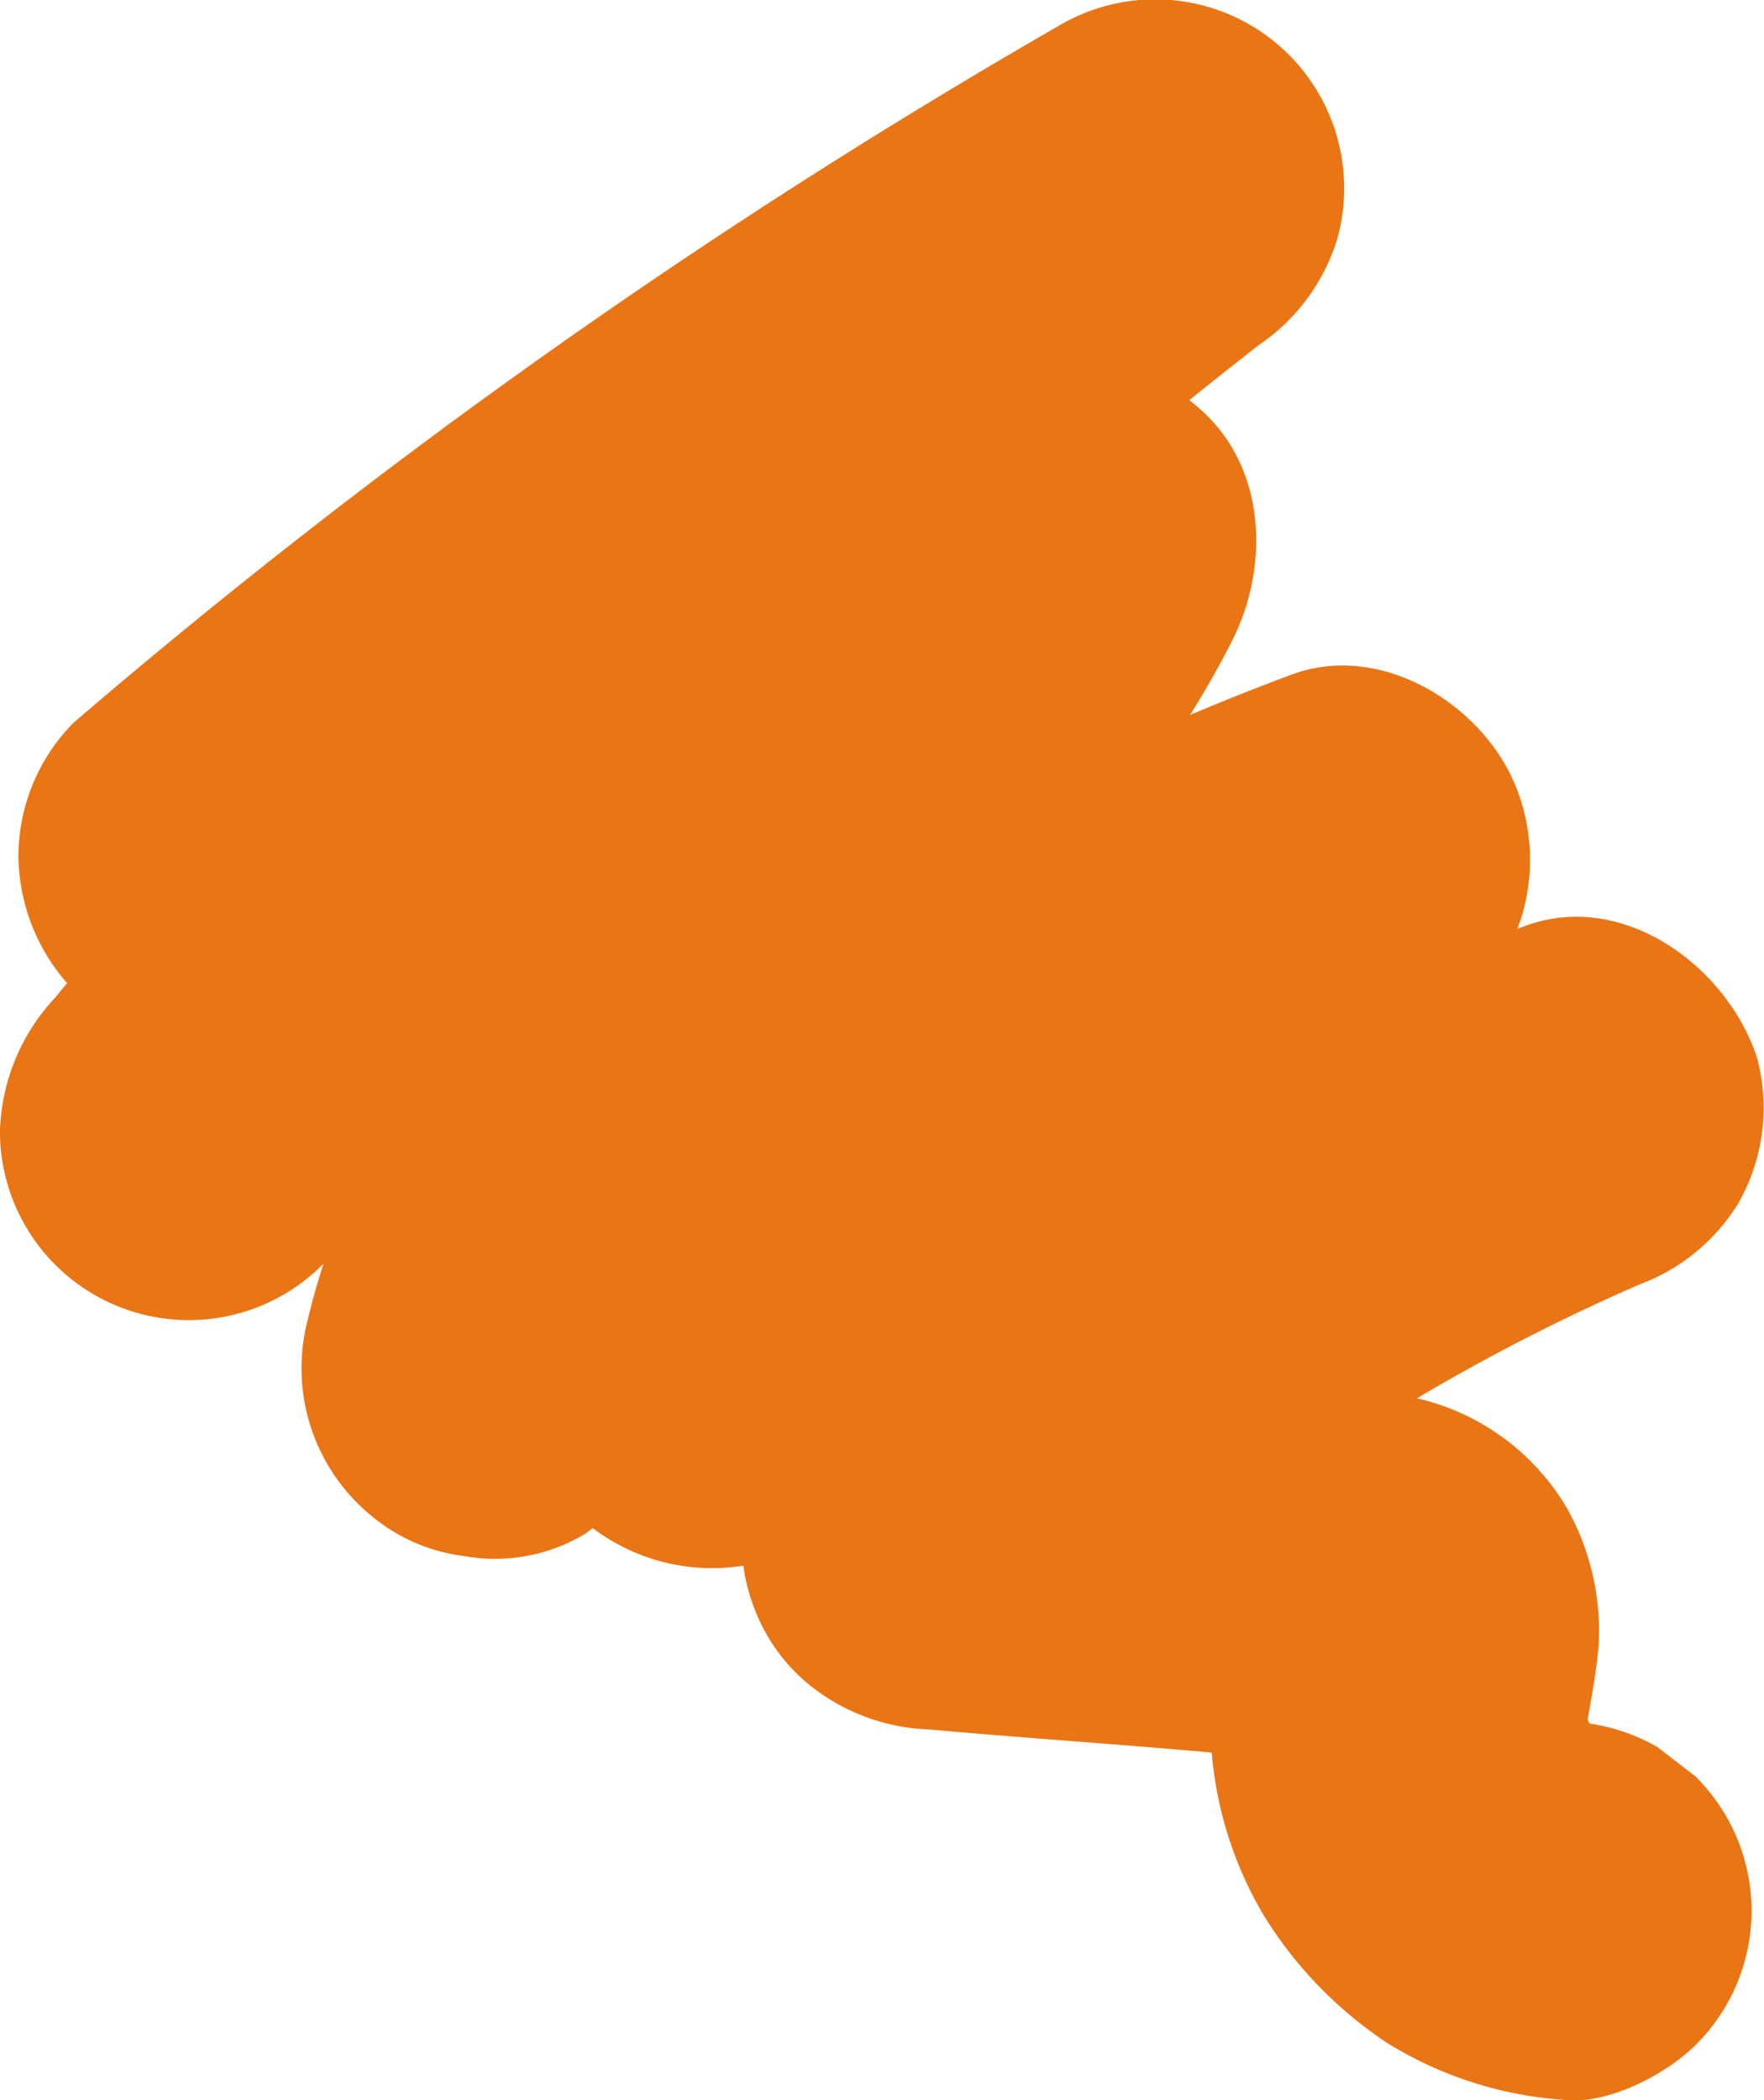 <svg xmlns="http://www.w3.org/2000/svg" width="73.147" height="87.084" viewBox="0 0 73.147 87.084"><defs><style>.a{fill:#ea7515;}</style></defs><path class="a" d="M1561.394,1165.6l-1.585-1.225a7.79,7.79,0,0,0-2.808-.983l-.045-.047c-.021-.035-.04-.07-.061-.105,0-.015,0-.03,0-.045.183-1.01.369-2.017.454-3.052a10.374,10.374,0,0,0-1.355-5.76,9.767,9.767,0,0,0-6.094-4.466c-.028-.007-.058-.012-.085-.019a82.931,82.931,0,0,1,9.81-4.969l-.617.26a8.091,8.091,0,0,0,4.124-3.361,8,8,0,0,0,.79-6.037c-1.214-3.752-5.524-7-9.637-5.472l-.31.115a5.807,5.807,0,0,0,.291-.91,8.109,8.109,0,0,0-.395-5.1c-1.4-3.328-5.567-5.9-9.242-4.536q-2.134.792-4.222,1.68c.625-1,1.213-2.028,1.751-3.093,1.523-3.016,1.426-7.06-1.225-9.494-.18-.165-.367-.32-.557-.469q1.74-1.4,3.5-2.767l-.641.5a8.249,8.249,0,0,0,3.282-4.434,7.836,7.836,0,0,0-11.509-8.847,268.413,268.413,0,0,0-40.889,28.914,7.9,7.9,0,0,0-2.295,5.54,8.115,8.115,0,0,0,2.017,5.264c-.163.2-.328.4-.49.6a8.472,8.472,0,0,0-2.294,5.54,7.834,7.834,0,0,0,13.374,5.54l.04-.036q-.37,1.144-.656,2.341a7.917,7.917,0,0,0,2.807,8.235,7.423,7.423,0,0,0,3.706,1.542,7.223,7.223,0,0,0,5-.93l.313-.232a8.2,8.2,0,0,0,6.243,1.556,7.831,7.831,0,0,0,.537,1.975,7.479,7.479,0,0,0,2.412,3.134,8.367,8.367,0,0,0,4.747,1.682c3.893.352,7.818.607,11.726.959a15.8,15.8,0,0,0,2.174,6.778,17.086,17.086,0,0,0,5.14,5.287,15.956,15.956,0,0,0,7.236,2.331c1.837.244,4.3-1.052,5.54-2.295a7.835,7.835,0,0,0,0-11.079Z" transform="translate(-1491.06 -1091.92)"/></svg>
